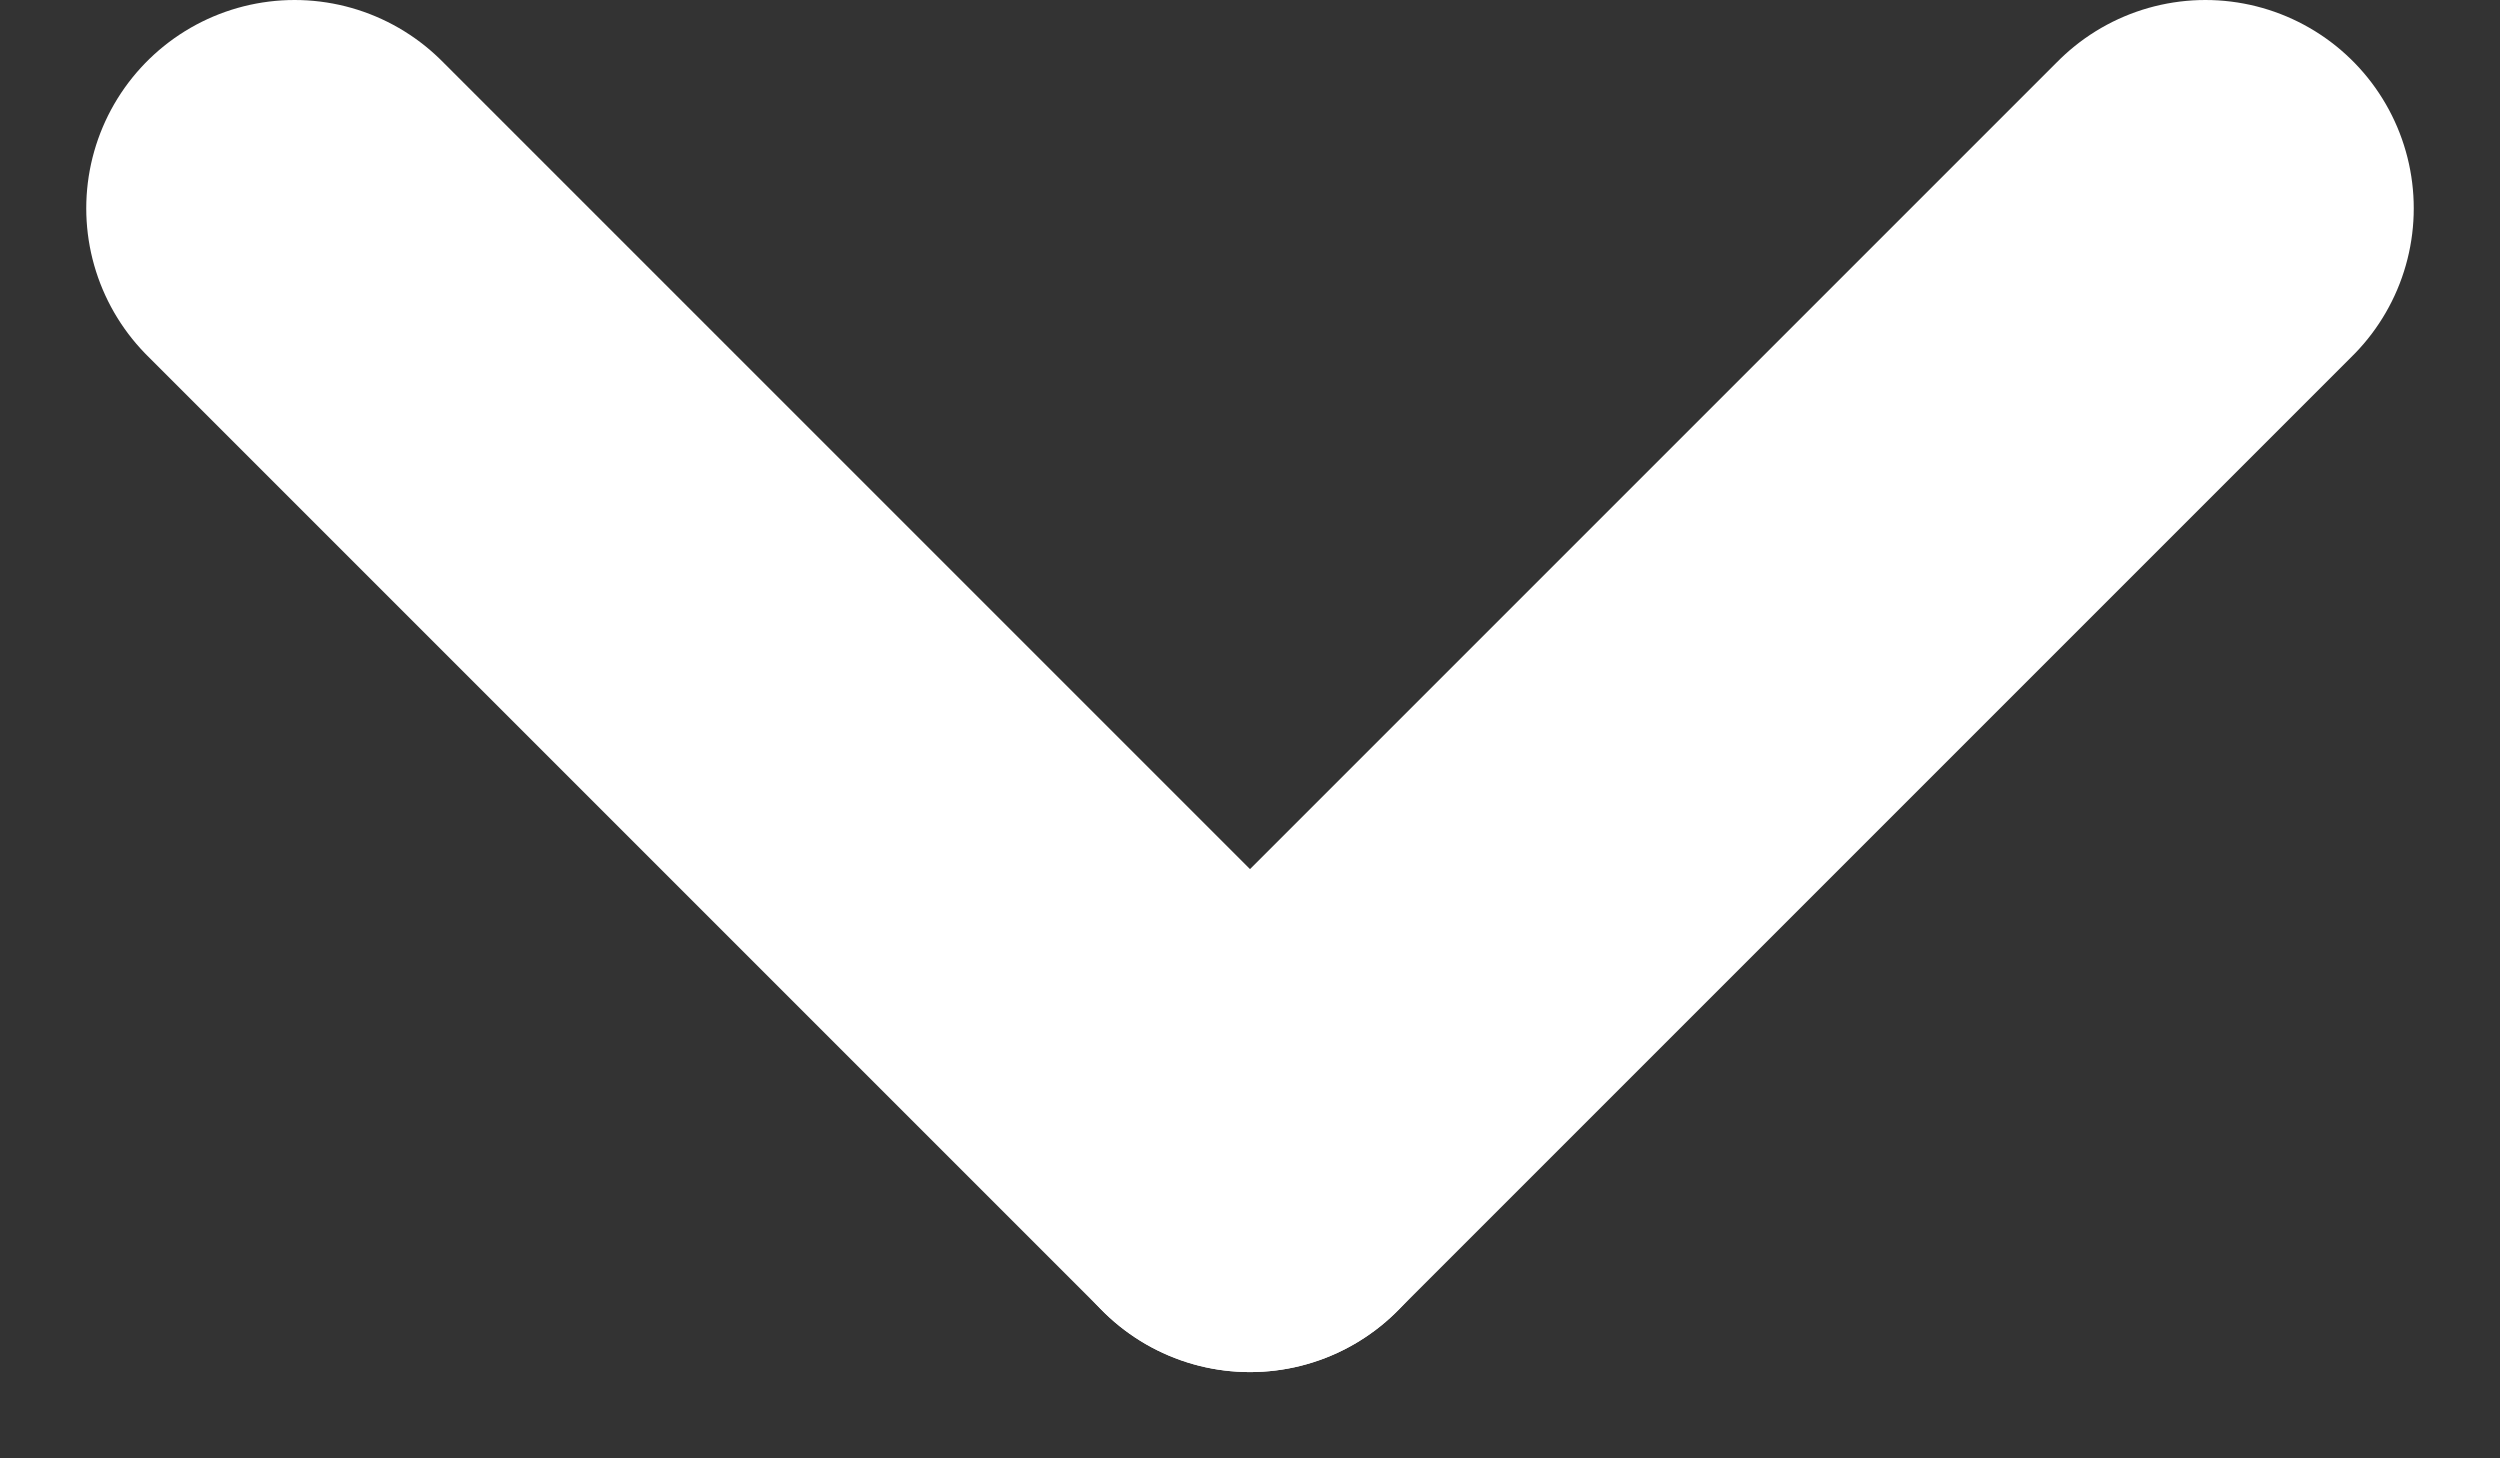 <svg width="12" height="7" viewBox="0 0 12 7" fill="none" xmlns="http://www.w3.org/2000/svg">
<rect x="0" y="0" width="12" height="7" fill="#333333" stroke="none"/>
<line x1="1.414" y1="1" x2="6" y2="5.586" stroke="white" stroke-width="2" stroke-linecap="round"/>
<line x1="6" y1="5.586" x2="10.586" y2="1" stroke="white" stroke-width="2" stroke-linecap="round"/>
</svg>
